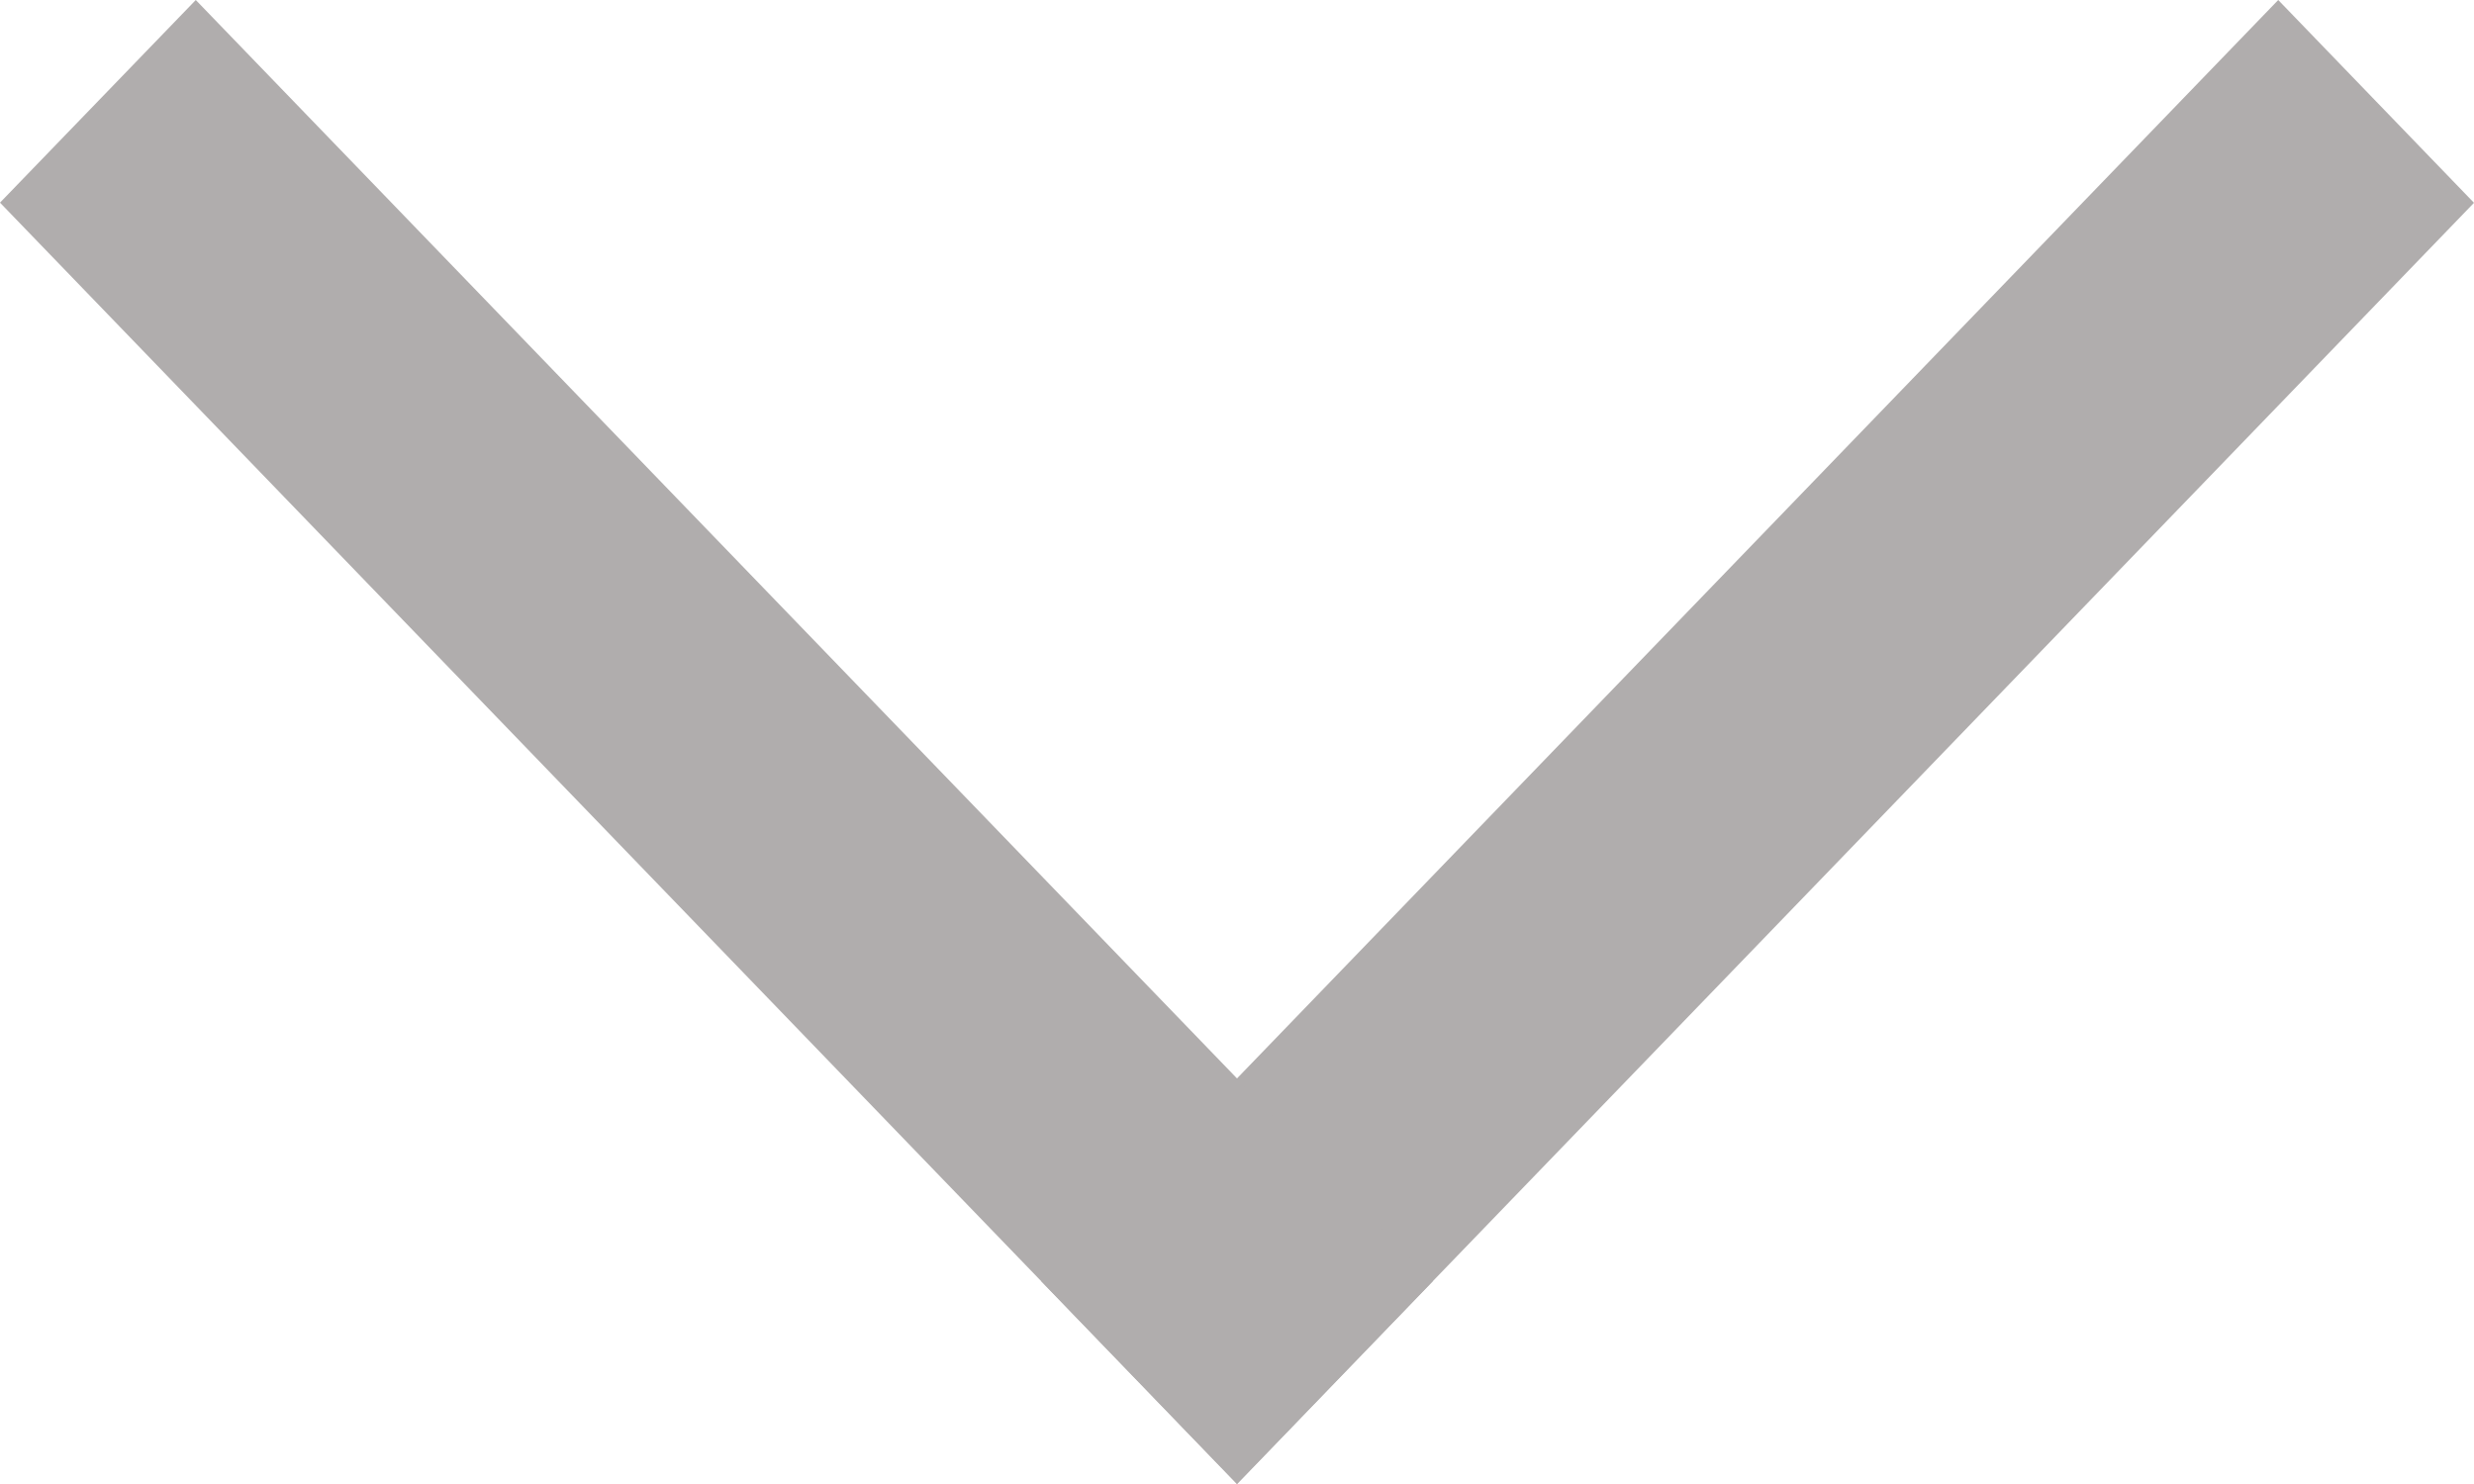 <svg width="15" height="9" viewBox="0 0 15 9" fill="none" xmlns="http://www.w3.org/2000/svg">
<path d="M15 1.23L7.5 9L6.313 7.77L13.813 0L15 1.23Z" fill="#b0adad"/>
<path d="M7.5 9L0 1.229L1.187 0L8.687 7.77L7.5 9Z" fill="#b0adad"/>
</svg>
